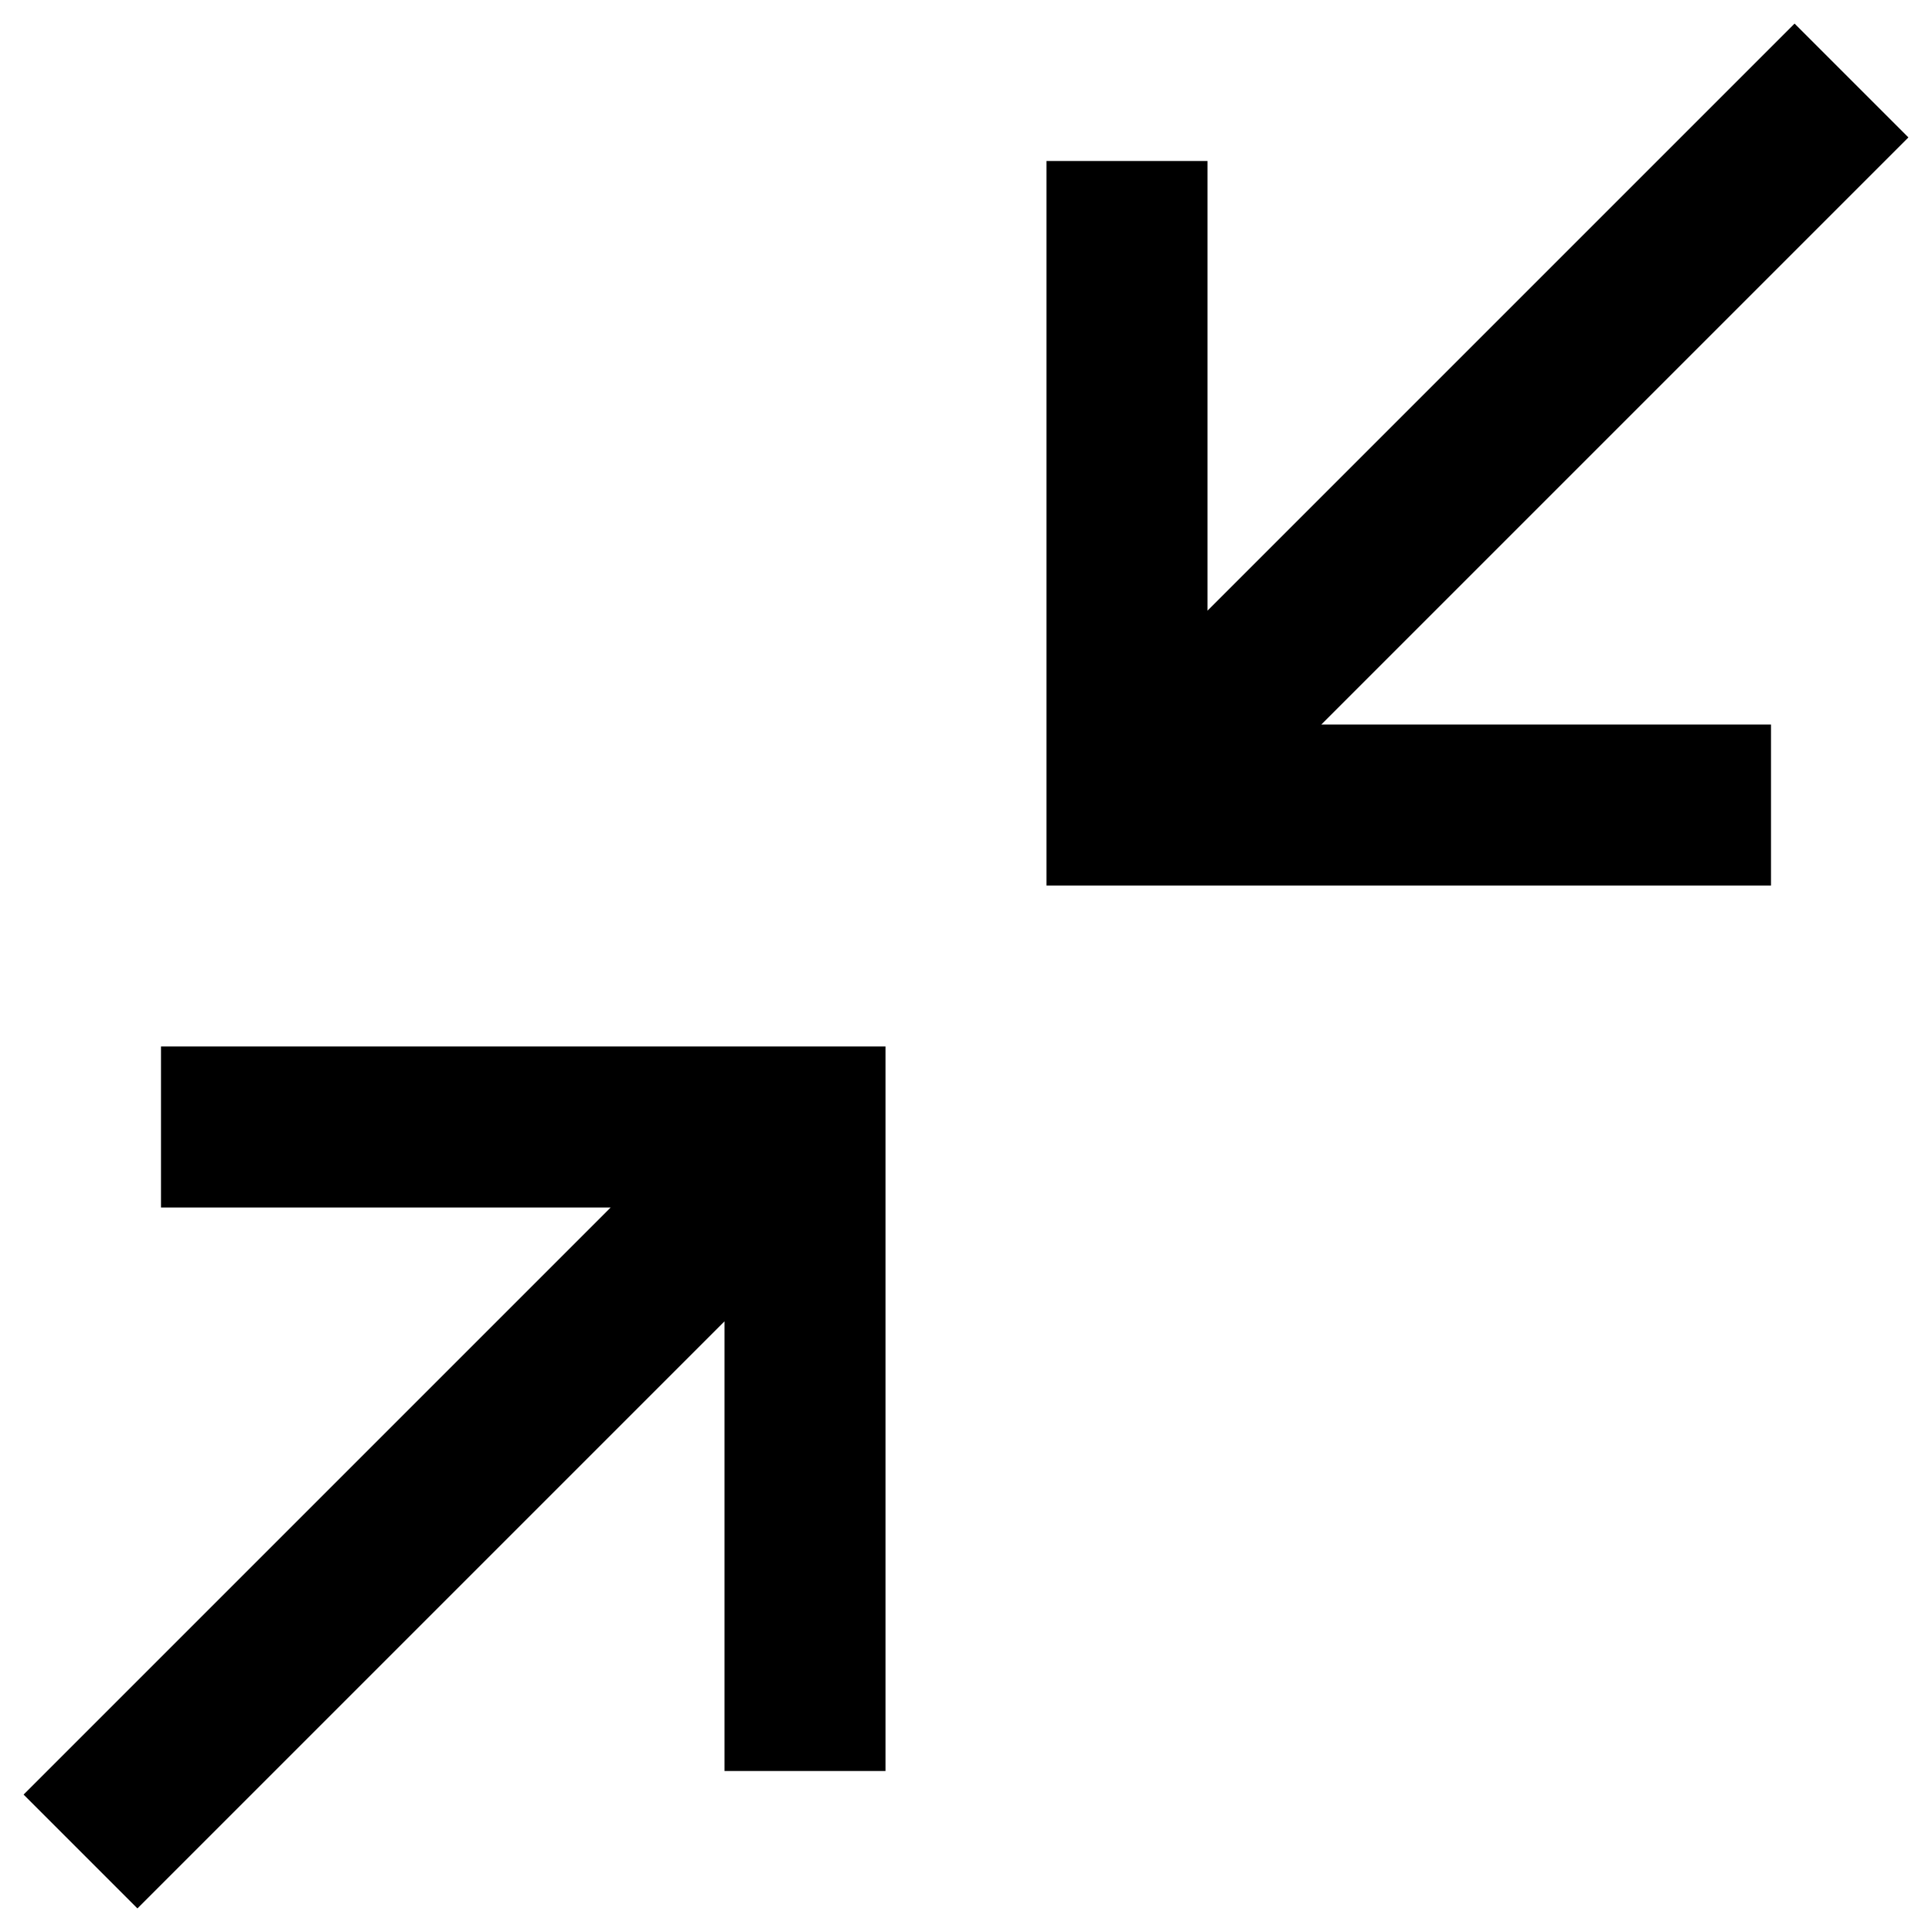<?xml version="1.0" encoding="utf-8"?>
<!-- Generator: Adobe Illustrator 17.1.0, SVG Export Plug-In . SVG Version: 6.00 Build 0)  -->
<!DOCTYPE svg PUBLIC "-//W3C//DTD SVG 1.1//EN" "http://www.w3.org/Graphics/SVG/1.1/DTD/svg11.dtd">
<svg version="1.1" id="XMLID_189_" xmlns="http://www.w3.org/2000/svg" xmlns:xlink="http://www.w3.org/1999/xlink" x="0px" y="0px"
	 viewBox="0 0 24 24" enable-background="new 0 0 24 24" xml:space="preserve">
<g id="contract">
	<rect id="_x2E_svg_125_" x="0" fill="none" width="24" height="24"/>
	<path fill="none" stroke="#000000" stroke-width="2" stroke-miterlimit="10" d="M22,10h-8V2 M23,1l-9,9 M2,14h8v8
		 M1,23l9-9"/>
</g>
</svg>
